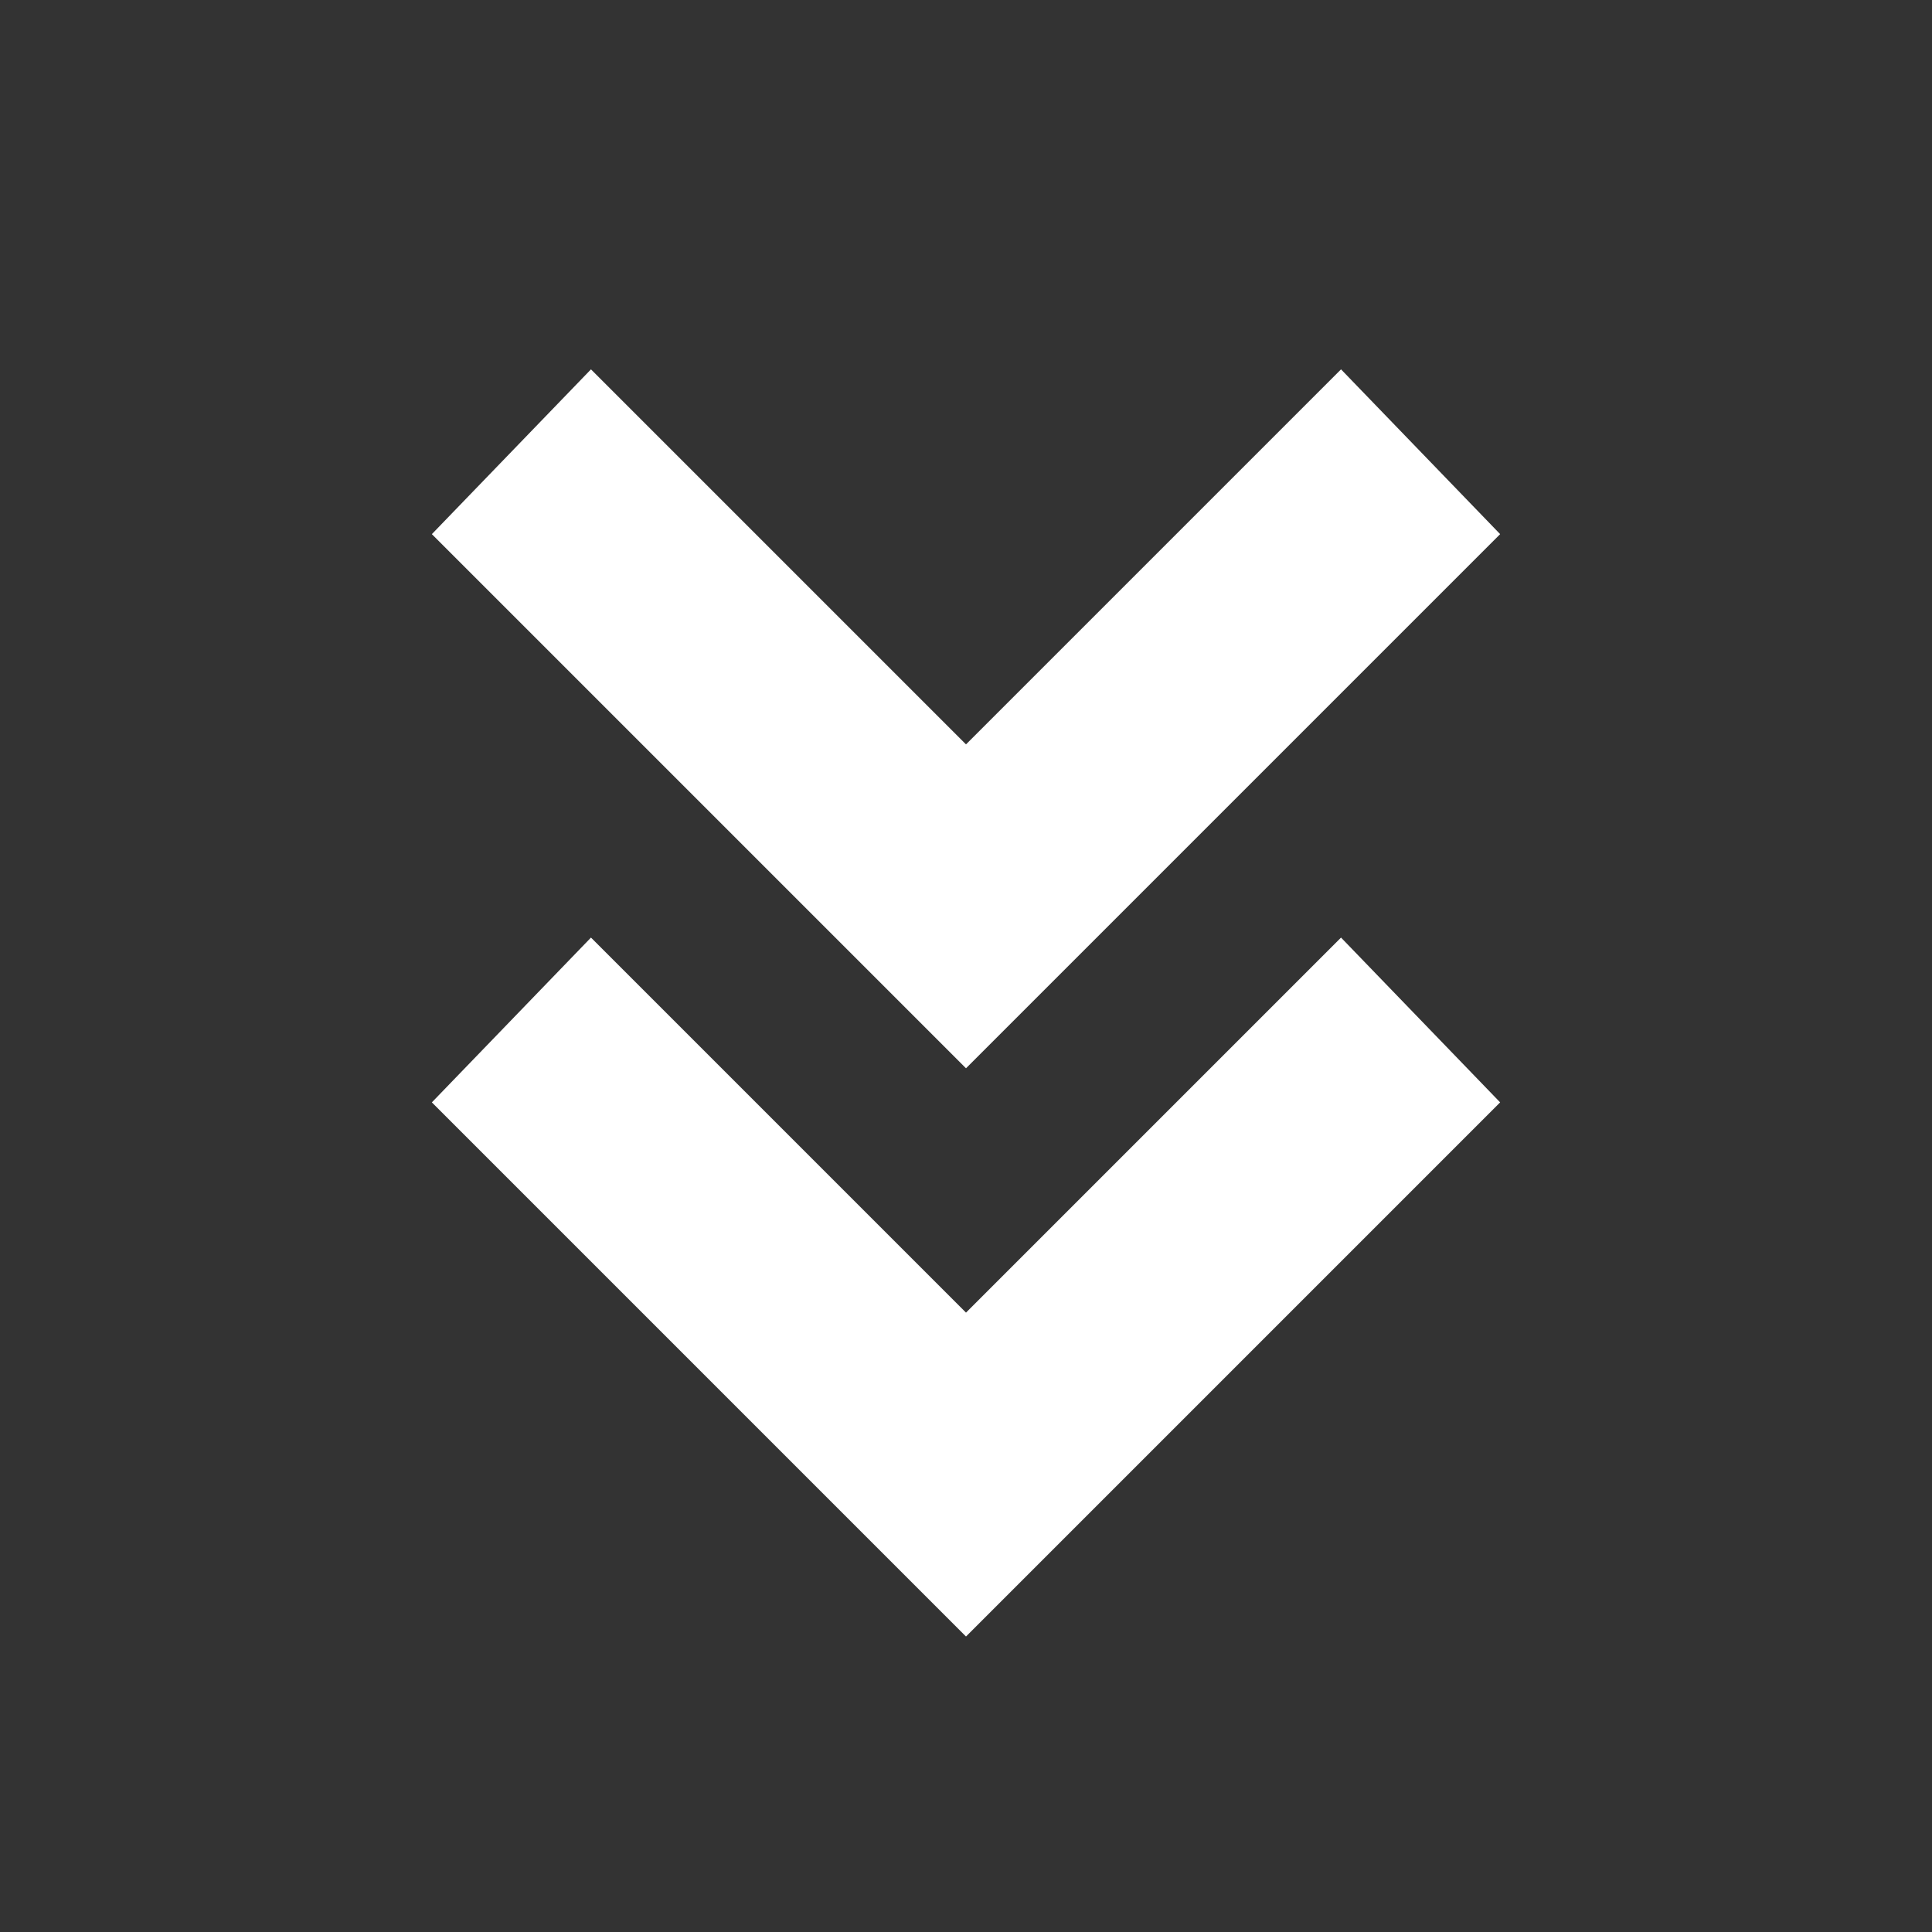 <?xml version="1.0" encoding="utf-8"?>
<!-- Generator: Adobe Illustrator 21.0.0, SVG Export Plug-In . SVG Version: 6.00 Build 0)  -->
<svg version="1.1" id="Layer_1" xmlns="http://www.w3.org/2000/svg" xmlns:xlink="http://www.w3.org/1999/xlink" x="0px" y="0px"
	 viewBox="0 0 34 34" style="enable-background:new 0 0 34 34;" xml:space="preserve">
<rect x="0" y="0" width="34" height="34" fill="#333333" stroke="none"/>
<style type="text/css">
	.st0{fill:#ffffff;}
</style>
<polygon class="st0" points="23.6,16.5 17,23.1 10.4,16.5 7.6,19.4 17,28.8 26.4,19.4 "/>
<polygon class="st0" points="23.6,6.5 17,13.1 10.4,6.5 7.6,9.4 17,18.8 26.4,9.4 "/>
</svg>
